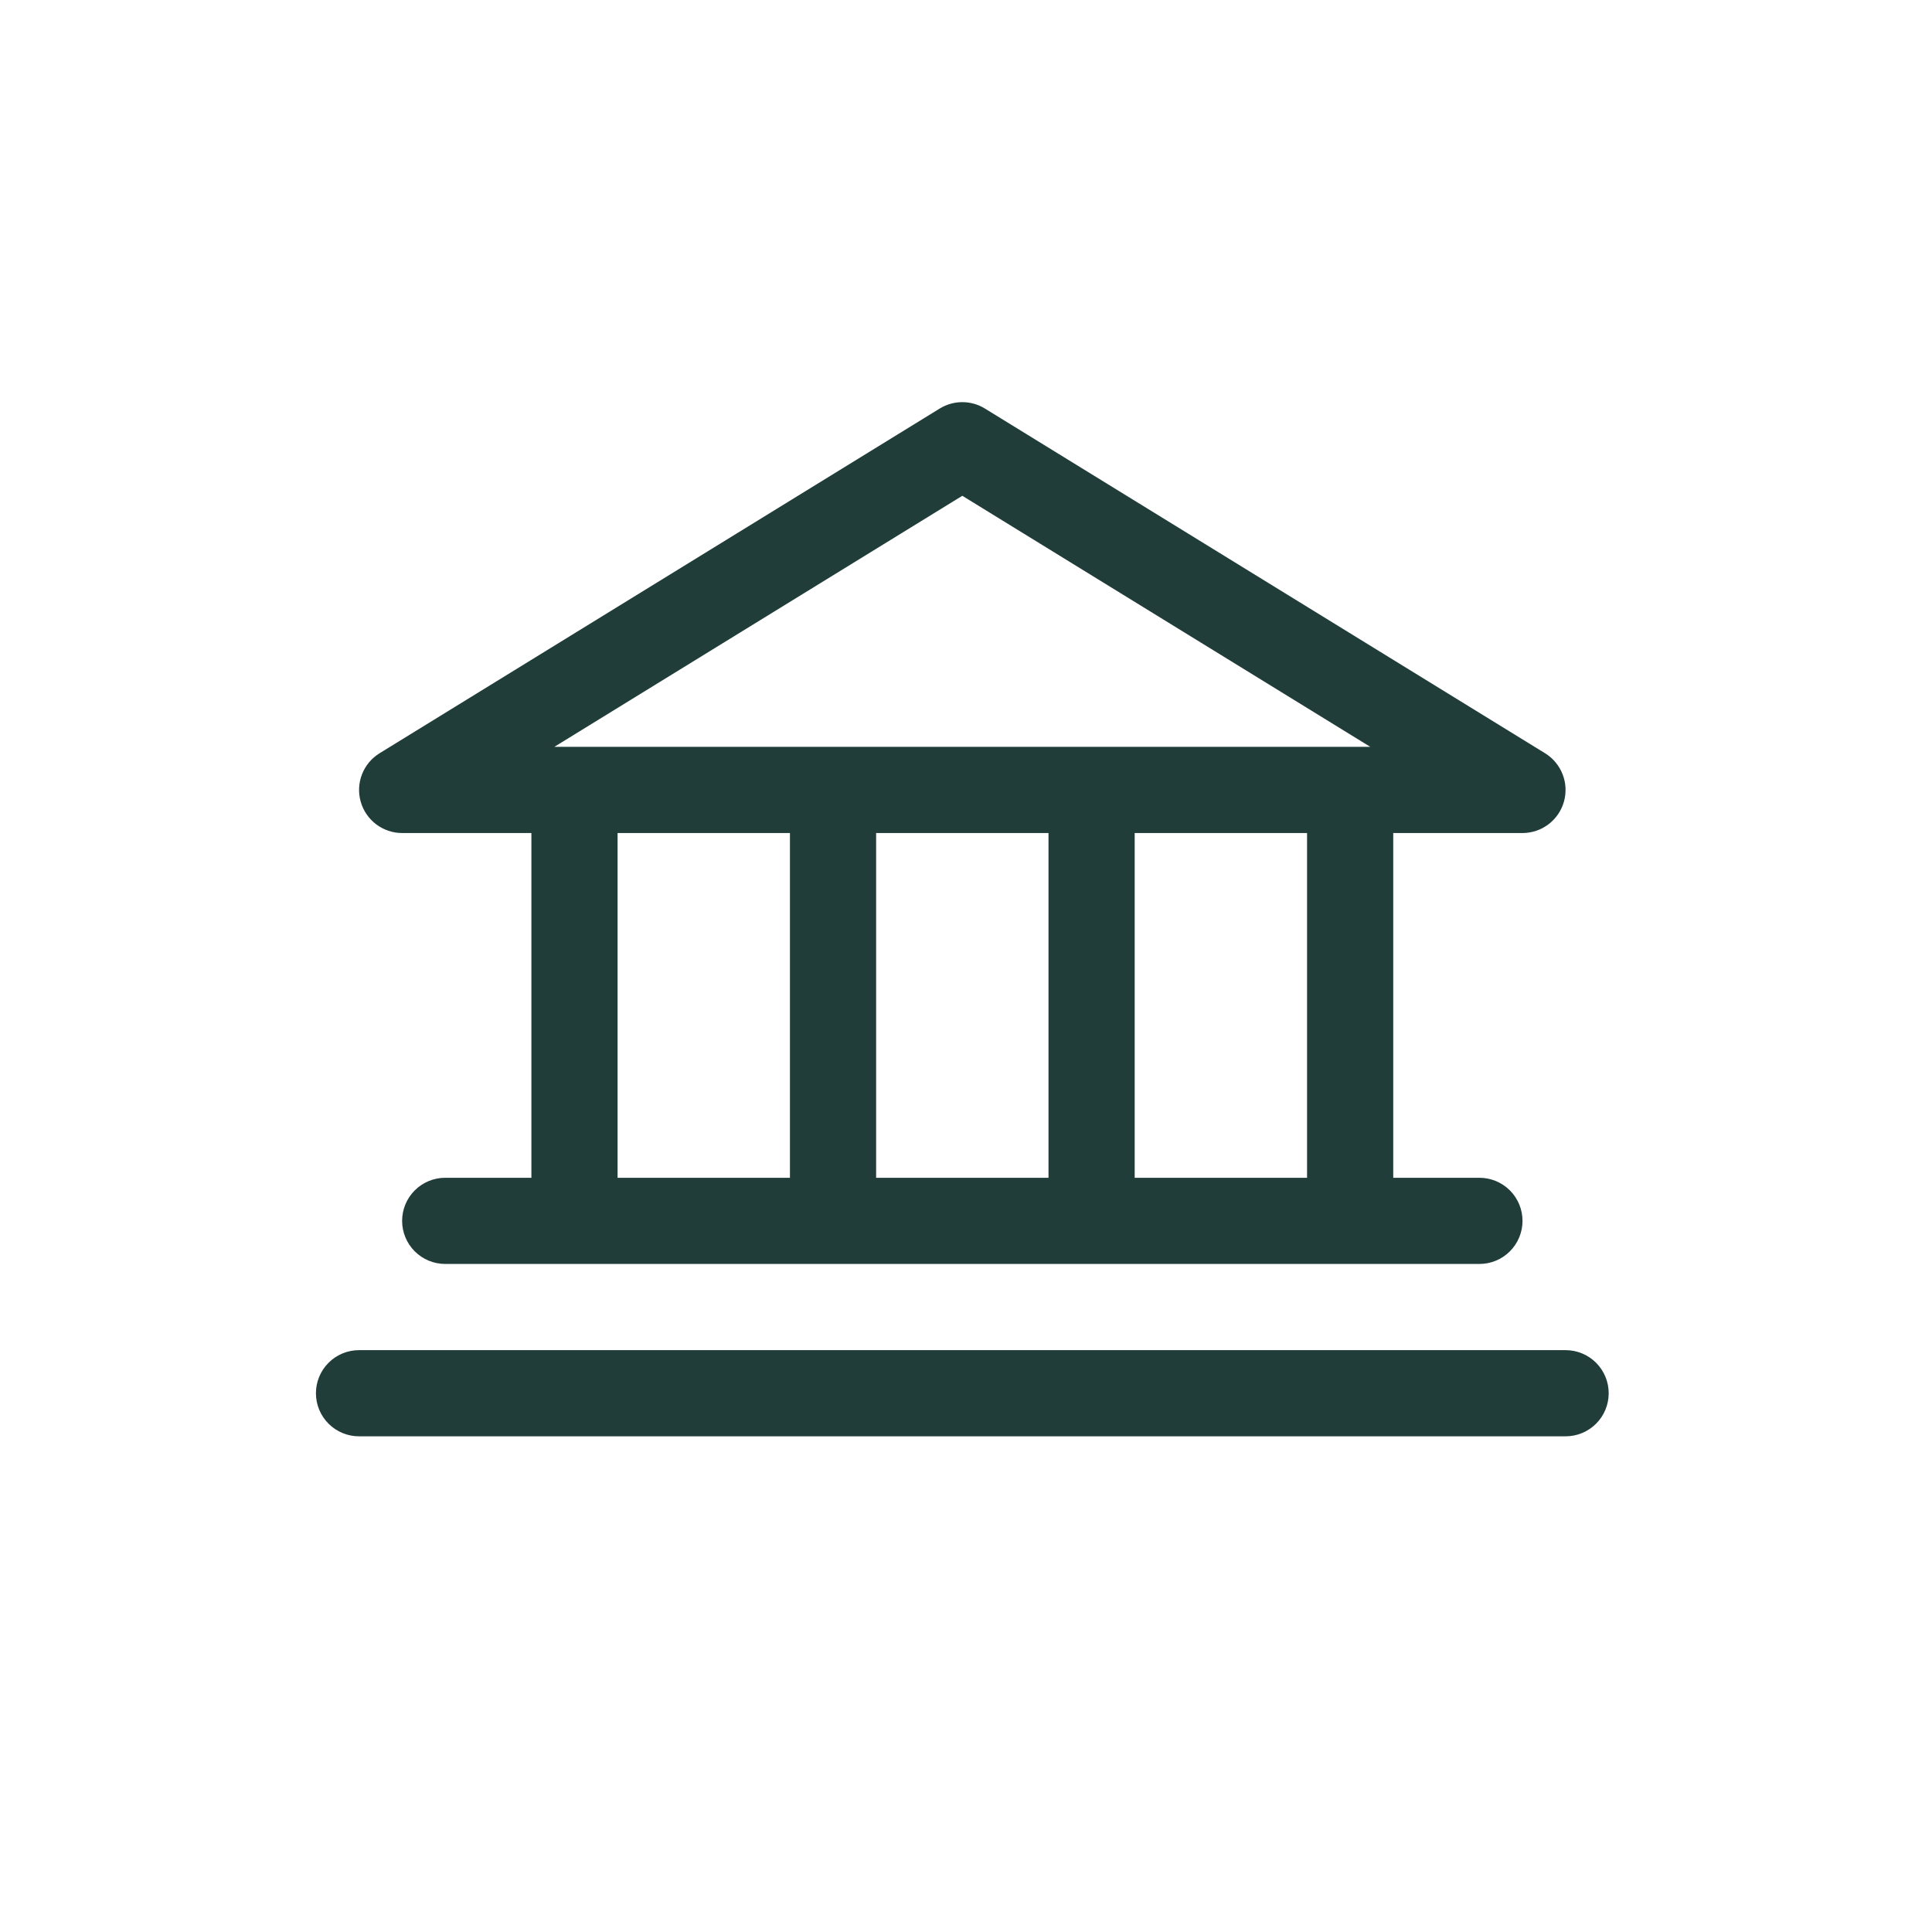 <svg width="30" height="30" viewBox="0 0 262 262" fill="none" xmlns="http://www.w3.org/2000/svg">
<g filter="url(#filter0_d_378_3751)">
<circle cx="131" cy="127" r="127" fill="white"/>
<path d="M54.531 108.969H72.062V155.719H60.375C58.825 155.719 57.339 156.334 56.243 157.43C55.147 158.526 54.531 160.012 54.531 161.562C54.531 163.112 55.147 164.599 56.243 165.694C57.339 166.79 58.825 167.406 60.375 167.406H200.625C202.175 167.406 203.661 166.79 204.757 165.694C205.853 164.599 206.469 163.112 206.469 161.562C206.469 160.012 205.853 158.526 204.757 157.43C203.661 156.334 202.175 155.719 200.625 155.719H188.938V108.969H206.469C207.74 108.967 208.977 108.551 209.99 107.784C211.004 107.016 211.74 105.939 212.086 104.716C212.432 103.492 212.37 102.189 211.908 101.004C211.447 99.82 210.612 98.817 209.529 98.15L133.561 51.4C132.64 50.834 131.581 50.535 130.5 50.535C129.419 50.535 128.36 50.834 127.439 51.4L51.471 98.15C50.388 98.817 49.553 99.82 49.092 101.004C48.63 102.189 48.568 103.492 48.914 104.716C49.26 105.939 49.996 107.016 51.01 107.784C52.023 108.551 53.26 108.967 54.531 108.969ZM83.75 108.969H107.125V155.719H83.75V108.969ZM142.188 108.969V155.719H118.812V108.969H142.188ZM177.25 155.719H153.875V108.969H177.25V155.719ZM130.5 63.234L185.826 97.281H75.174L130.5 63.234ZM218.156 184.937C218.156 186.487 217.541 187.974 216.445 189.069C215.349 190.165 213.862 190.781 212.312 190.781H48.688C47.138 190.781 45.651 190.165 44.555 189.069C43.459 187.974 42.844 186.487 42.844 184.937C42.844 183.387 43.459 181.901 44.555 180.805C45.651 179.709 47.138 179.094 48.688 179.094H212.312C213.862 179.094 215.349 179.709 216.445 180.805C217.541 181.901 218.156 183.387 218.156 184.937Z" fill="#213D3A"/>
</g>
<defs>
<filter id="filter0_d_378_3751" x="0" y="0" width="262" height="262" filterUnits="userSpaceOnUse" color-interpolation-filters="sRGB">
<feFlood flood-opacity="0" result="BackgroundImageFix"/>
<feColorMatrix in="SourceAlpha" type="matrix" values="0 0 0 0 0 0 0 0 0 0 0 0 0 0 0 0 0 0 127 0" result="hardAlpha"/>
<feOffset dy="4"/>
<feGaussianBlur stdDeviation="2"/>
<feComposite in2="hardAlpha" operator="out"/>
<feColorMatrix type="matrix" values="0 0 0 0 0 0 0 0 0 0 0 0 0 0 0 0 0 0 0.25 0"/>
<feBlend mode="normal" in2="BackgroundImageFix" result="effect1_dropShadow_378_3751"/>
<feBlend mode="normal" in="SourceGraphic" in2="effect1_dropShadow_378_3751" result="shape"/>
</filter>
</defs>
</svg>
